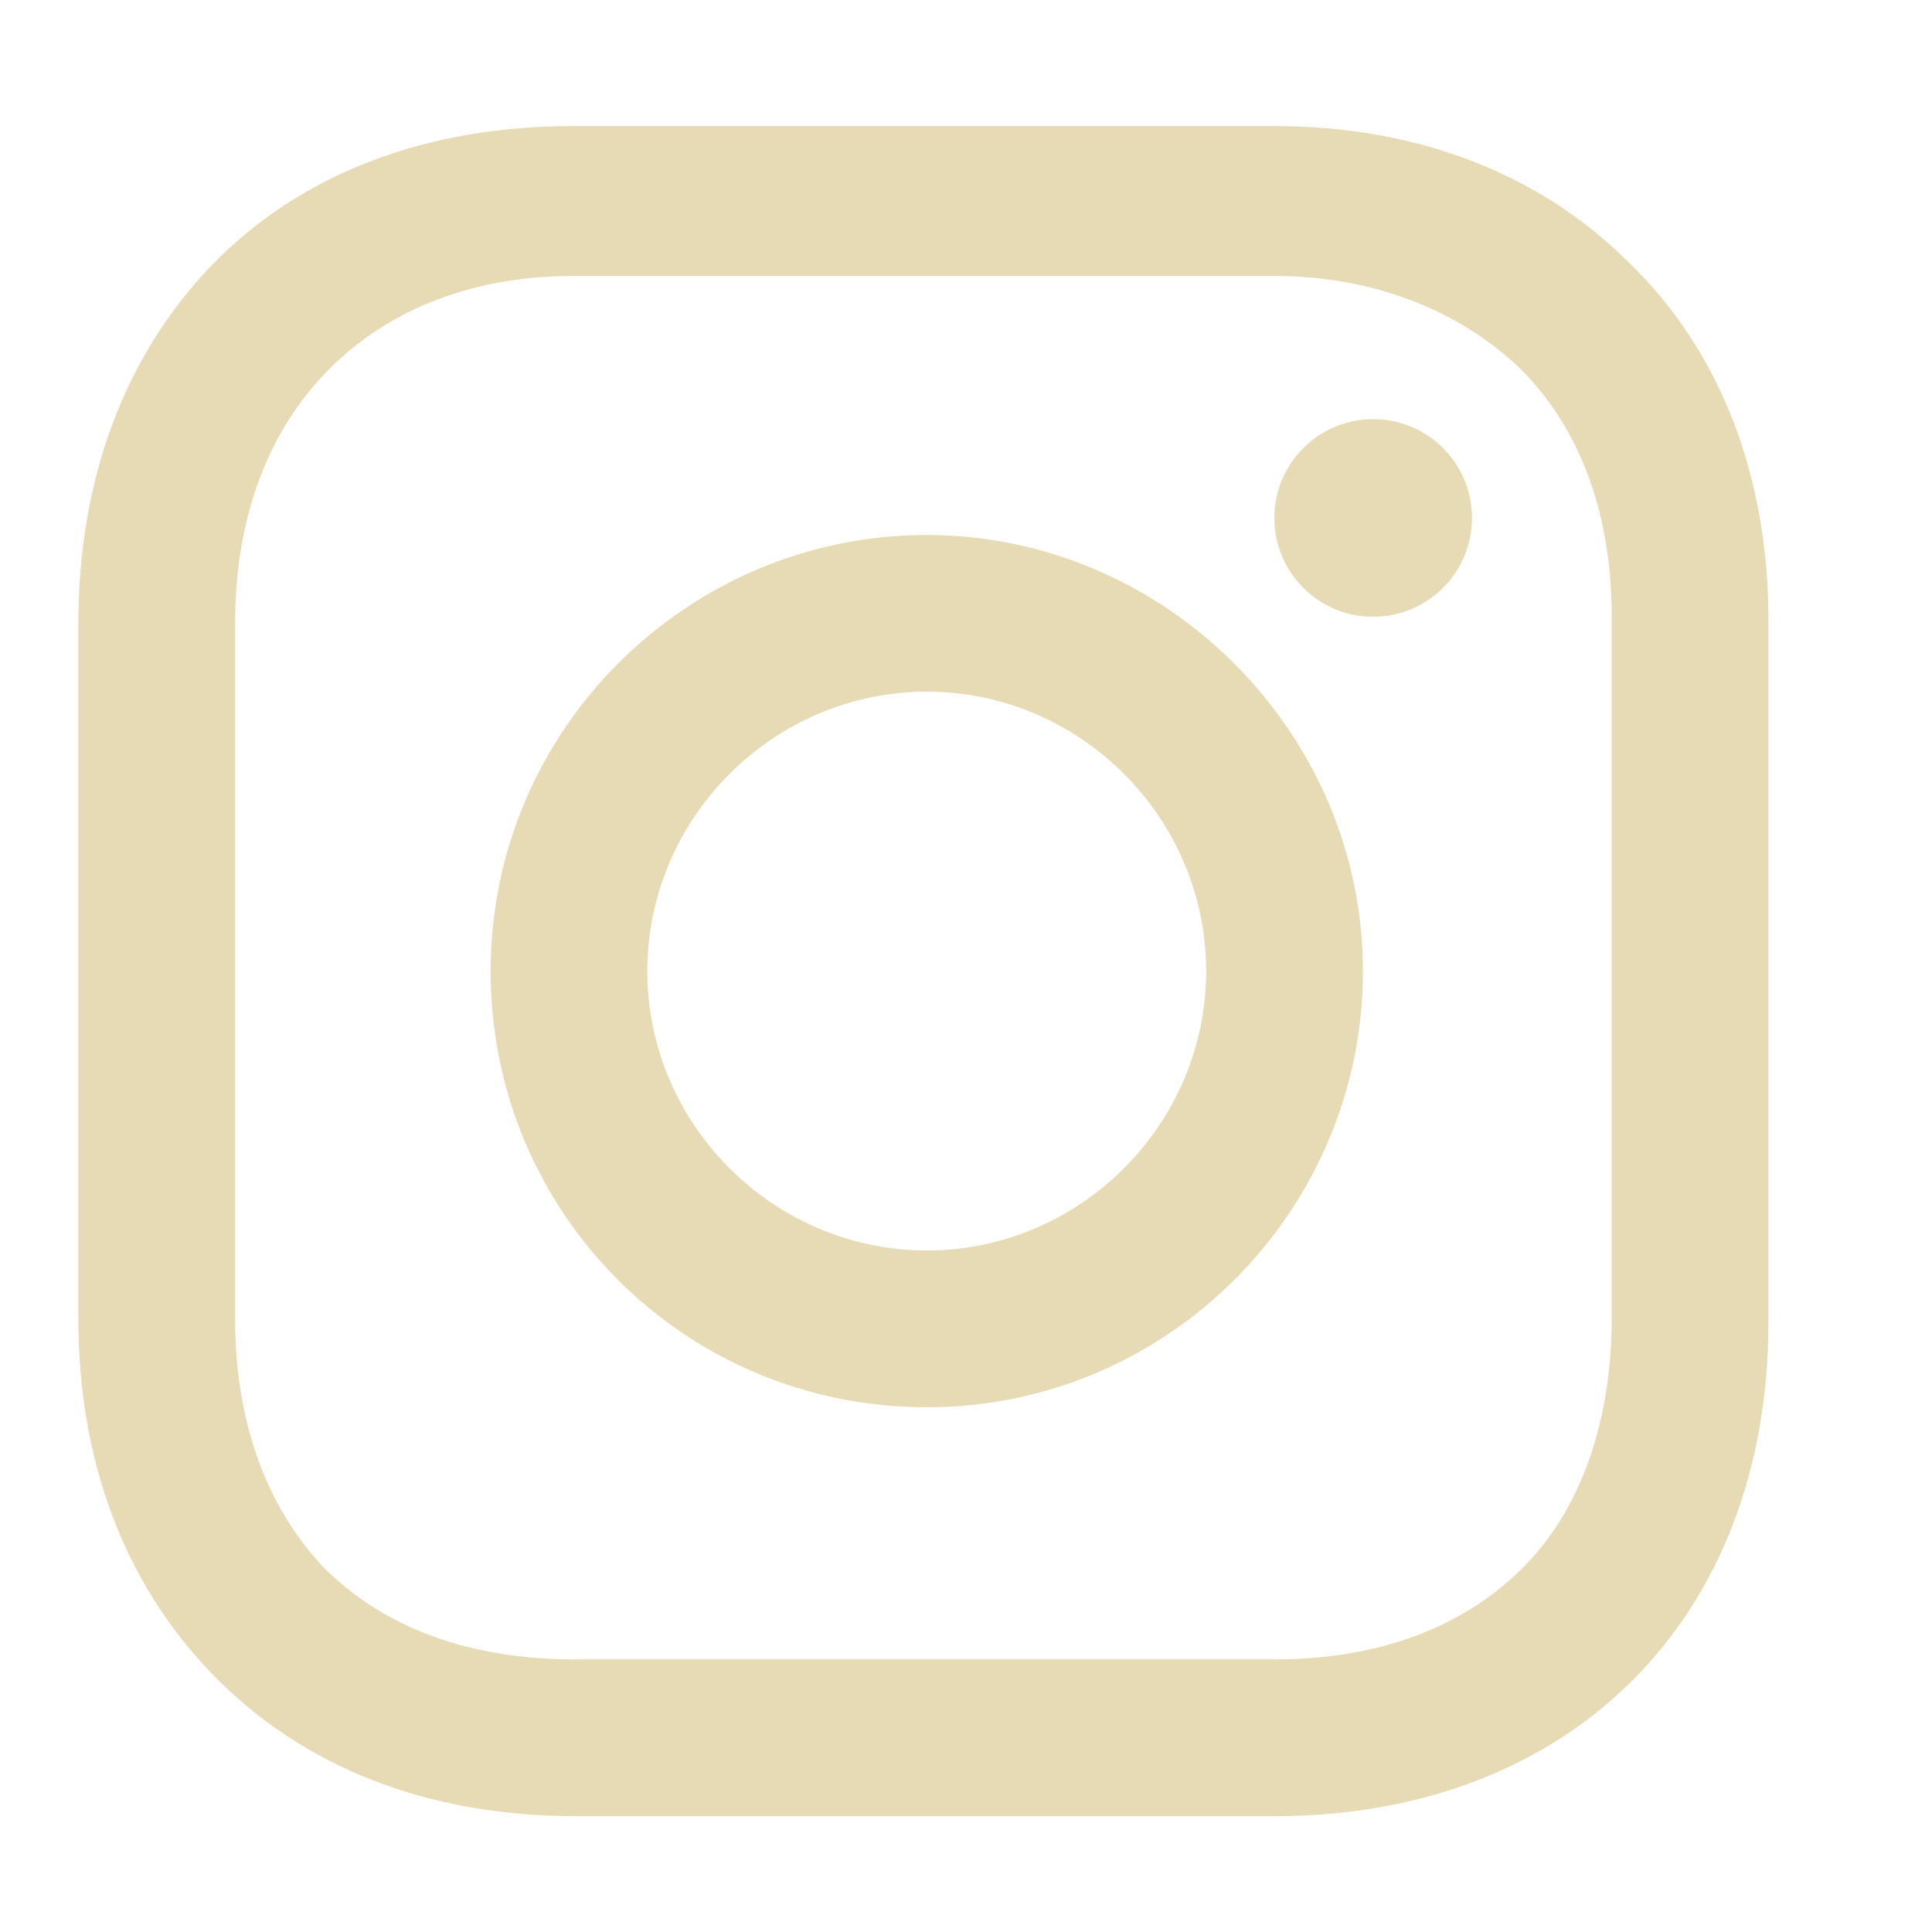 <svg width="20" height="20" viewBox="0 0 20 20" fill="none" xmlns="http://www.w3.org/2000/svg">
<g clip-path="url(#clip0_103_277)">
<path d="M14.109 10.053C14.109 12.522 12.098 14.568 9.594 14.568C7.089 14.568 5.079 12.557 5.079 10.053C5.079 7.548 7.125 5.538 9.594 5.538C12.063 5.538 14.109 7.584 14.109 10.053ZM6.701 10.053C6.701 11.64 8.007 12.945 9.594 12.945C11.181 12.945 12.486 11.64 12.486 10.053C12.486 8.466 11.181 7.16 9.594 7.16C8.007 7.16 6.701 8.466 6.701 10.053Z" fill="#E7DBB5"/>
<path d="M13.192 5.362C13.192 4.797 13.65 4.339 14.215 4.339C14.78 4.339 15.238 4.797 15.238 5.362C15.238 5.927 14.78 6.385 14.215 6.385C13.65 6.385 13.192 5.927 13.192 5.362Z" fill="#E7DBB5"/>
<path d="M16.86 2.716C17.813 3.633 18.307 4.938 18.307 6.42L18.307 13.686C18.307 16.755 16.261 18.801 13.192 18.801L5.961 18.801C4.444 18.801 3.139 18.307 2.187 17.319C1.27 16.367 0.811 15.097 0.811 13.651L0.811 6.455C0.811 4.938 1.305 3.669 2.187 2.751C3.104 1.799 4.409 1.305 5.926 1.305L13.192 1.305C14.674 1.305 15.943 1.799 16.86 2.716ZM5.926 2.857C4.832 2.857 3.95 3.245 3.351 3.88C2.751 4.515 2.434 5.397 2.434 6.455L2.434 13.651C2.434 14.709 2.751 15.591 3.351 16.226C3.986 16.861 4.867 17.178 5.961 17.178L13.192 17.178C14.25 17.178 15.132 16.861 15.767 16.226C16.367 15.626 16.684 14.709 16.684 13.651L16.684 6.385C16.684 5.326 16.367 4.445 15.732 3.81C15.097 3.21 14.215 2.857 13.192 2.857L5.926 2.857Z" fill="#E7DBB5"/>
</g>
<defs>
<clipPath id="clip0_103_277">
<rect width="20" height="20" fill="white" transform="matrix(1.19249e-08 -1 -1 -1.19249e-08 20 20)"/>
</clipPath>
</defs>
</svg>
